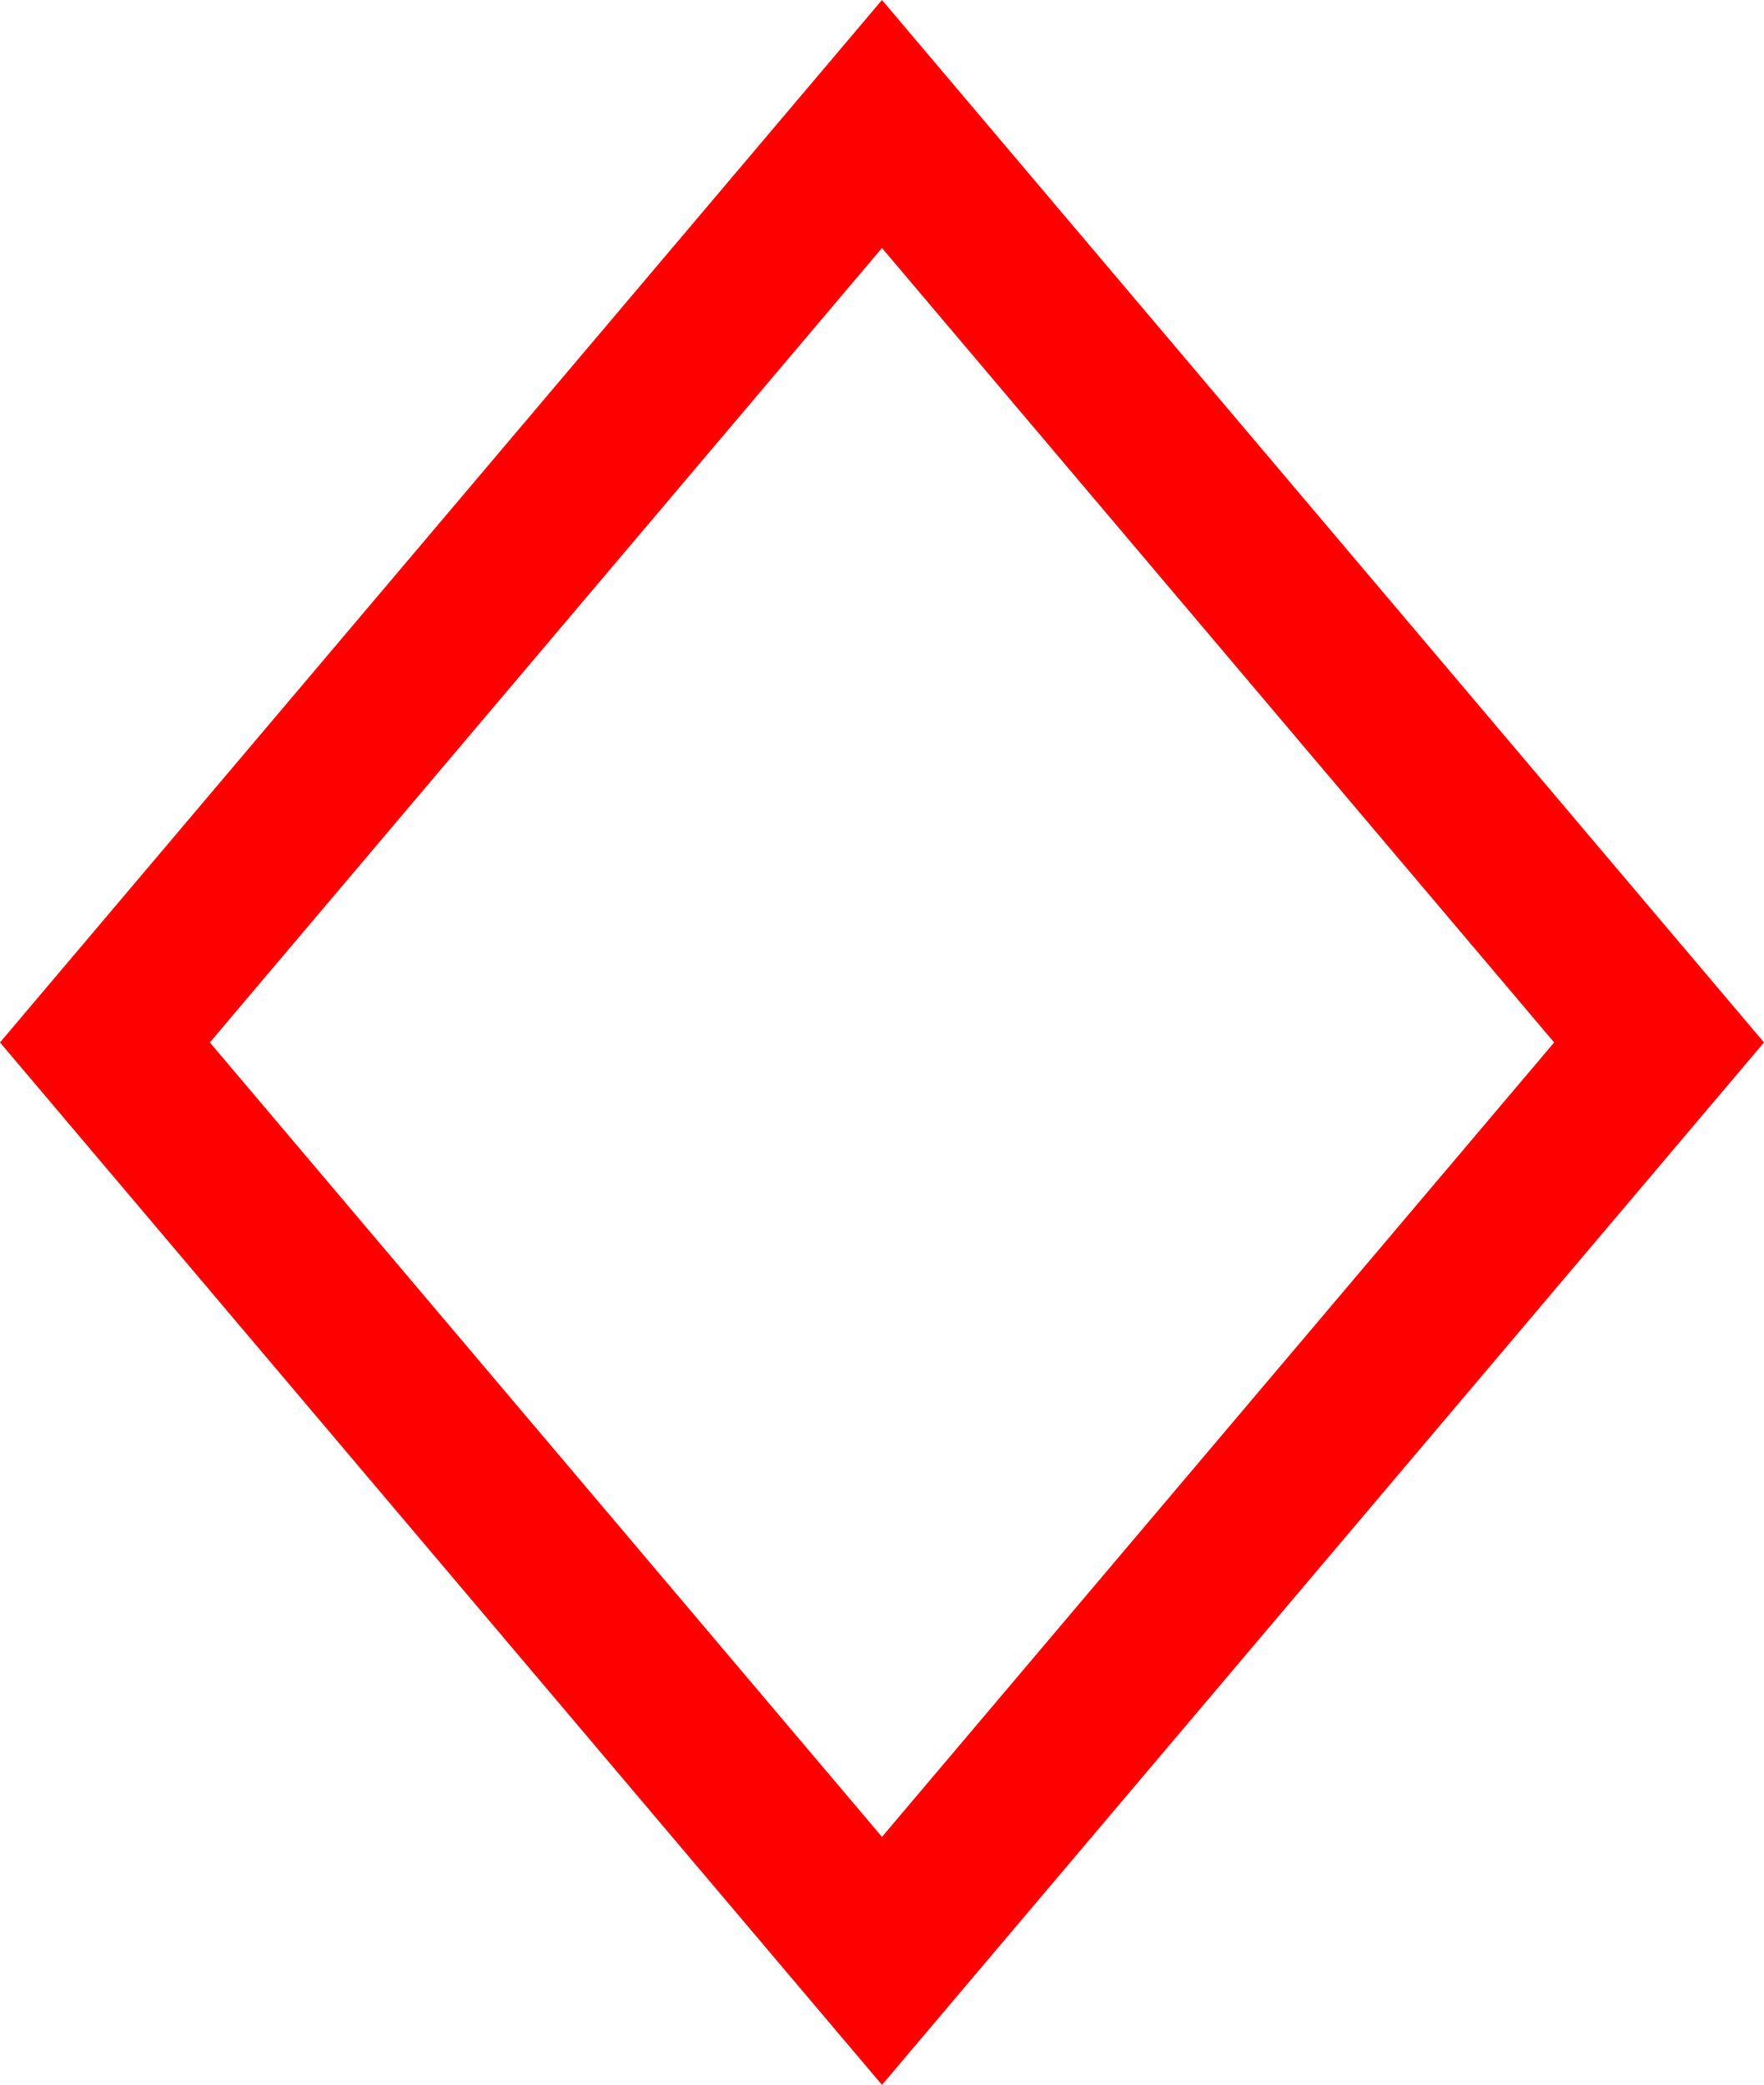 <?xml version="1.0" encoding="utf-8"?>
<!DOCTYPE svg PUBLIC "-//W3C//DTD SVG 1.1//EN" "http://www.w3.org/Graphics/SVG/1.1/DTD/svg11.dtd">
<svg width="46.055" height="54.434" xmlns="http://www.w3.org/2000/svg" xmlns:xlink="http://www.w3.org/1999/xlink" xmlns:xml="http://www.w3.org/XML/1998/namespace" version="1.1">
  <g>
    <g>
      <path style="fill:#FF0000;fill-opacity:1" d="M23.027,6.475L5.479,27.217 23.027,47.959 40.576,27.217 23.027,6.475z M23.027,0L46.055,27.217 23.027,54.434 0,27.217 23.027,0z" />
    </g>
  </g>
</svg>